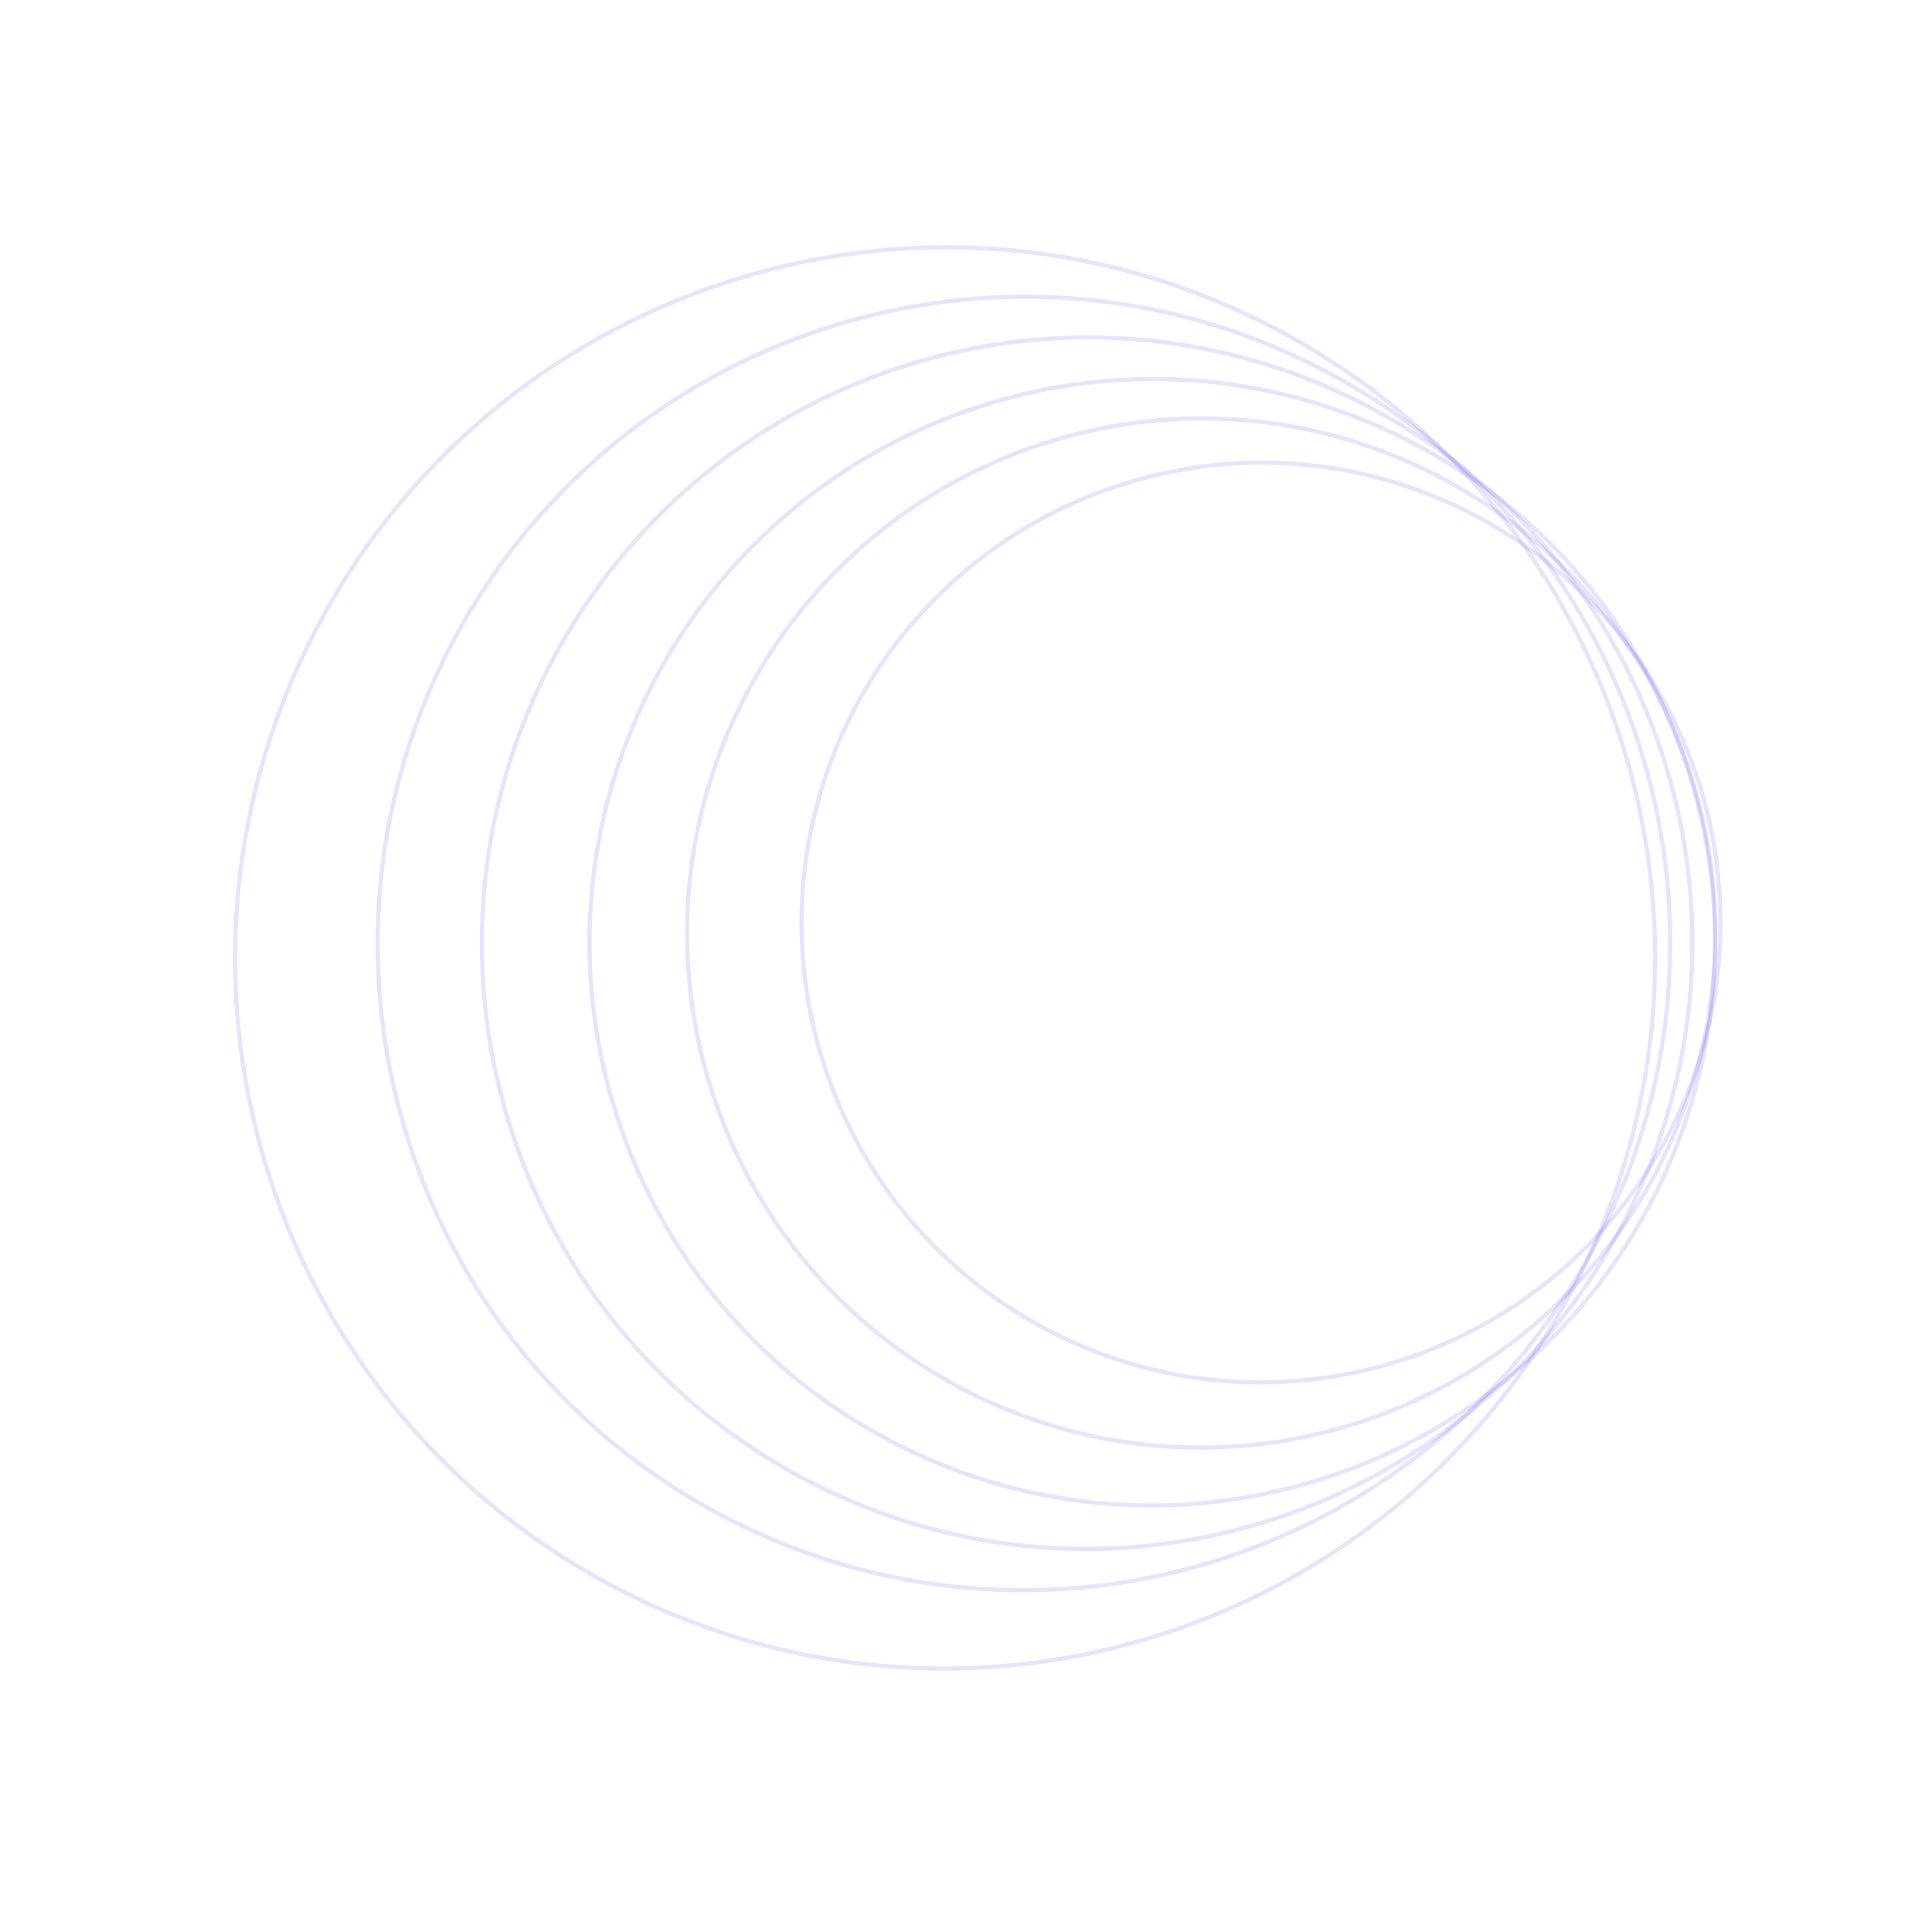 <svg width="467" height="467" viewBox="0 0 467 467" fill="none" xmlns="http://www.w3.org/2000/svg">
<path d="M355.202 123.893C409.854 151.683 431.599 218.578 403.769 273.309C375.94 328.039 309.075 349.878 254.423 322.088C199.771 294.299 178.026 227.403 205.856 172.673C233.686 117.942 300.551 96.104 355.202 123.893Z" stroke="#6246E5" stroke-opacity="0.15"/>
<path d="M346.737 114.644C407.889 145.739 432.221 220.592 401.081 281.833C369.941 343.074 295.122 367.51 233.969 336.415C172.816 305.319 148.485 230.466 179.625 169.225C210.765 107.984 285.584 83.548 346.737 114.644Z" stroke="#6246E5" stroke-opacity="0.15"/>
<path d="M340.234 106.391C407.166 140.425 433.797 222.351 399.714 289.379C365.631 356.407 283.742 383.152 216.811 349.119C149.879 315.085 123.248 233.159 157.331 166.131C191.413 99.103 273.302 72.357 340.234 106.391Z" stroke="#6246E5" stroke-opacity="0.15"/>
<path d="M329.14 97.453C401.128 134.058 429.771 222.174 393.113 294.265C356.456 366.357 268.381 395.123 196.392 358.518C124.404 321.913 95.762 233.797 132.419 161.706C169.077 89.614 257.152 60.848 329.14 97.453Z" stroke="#6246E5" stroke-opacity="0.15"/>
<path d="M318.374 88.682C395.238 127.766 425.821 221.85 386.68 298.824C347.54 375.798 253.499 406.513 176.635 367.428C99.772 328.344 69.189 234.261 108.329 157.287C147.469 80.312 241.51 49.598 318.374 88.682Z" stroke="#6246E5" stroke-opacity="0.15"/>
<path d="M306.306 78.424C390.754 121.365 424.355 224.732 381.352 309.302C338.35 393.872 235.03 427.617 150.581 384.676C66.132 341.735 32.532 238.368 75.535 153.798C118.537 69.228 221.857 35.483 306.306 78.424Z" stroke="#6246E5" stroke-opacity="0.15"/>
</svg>
